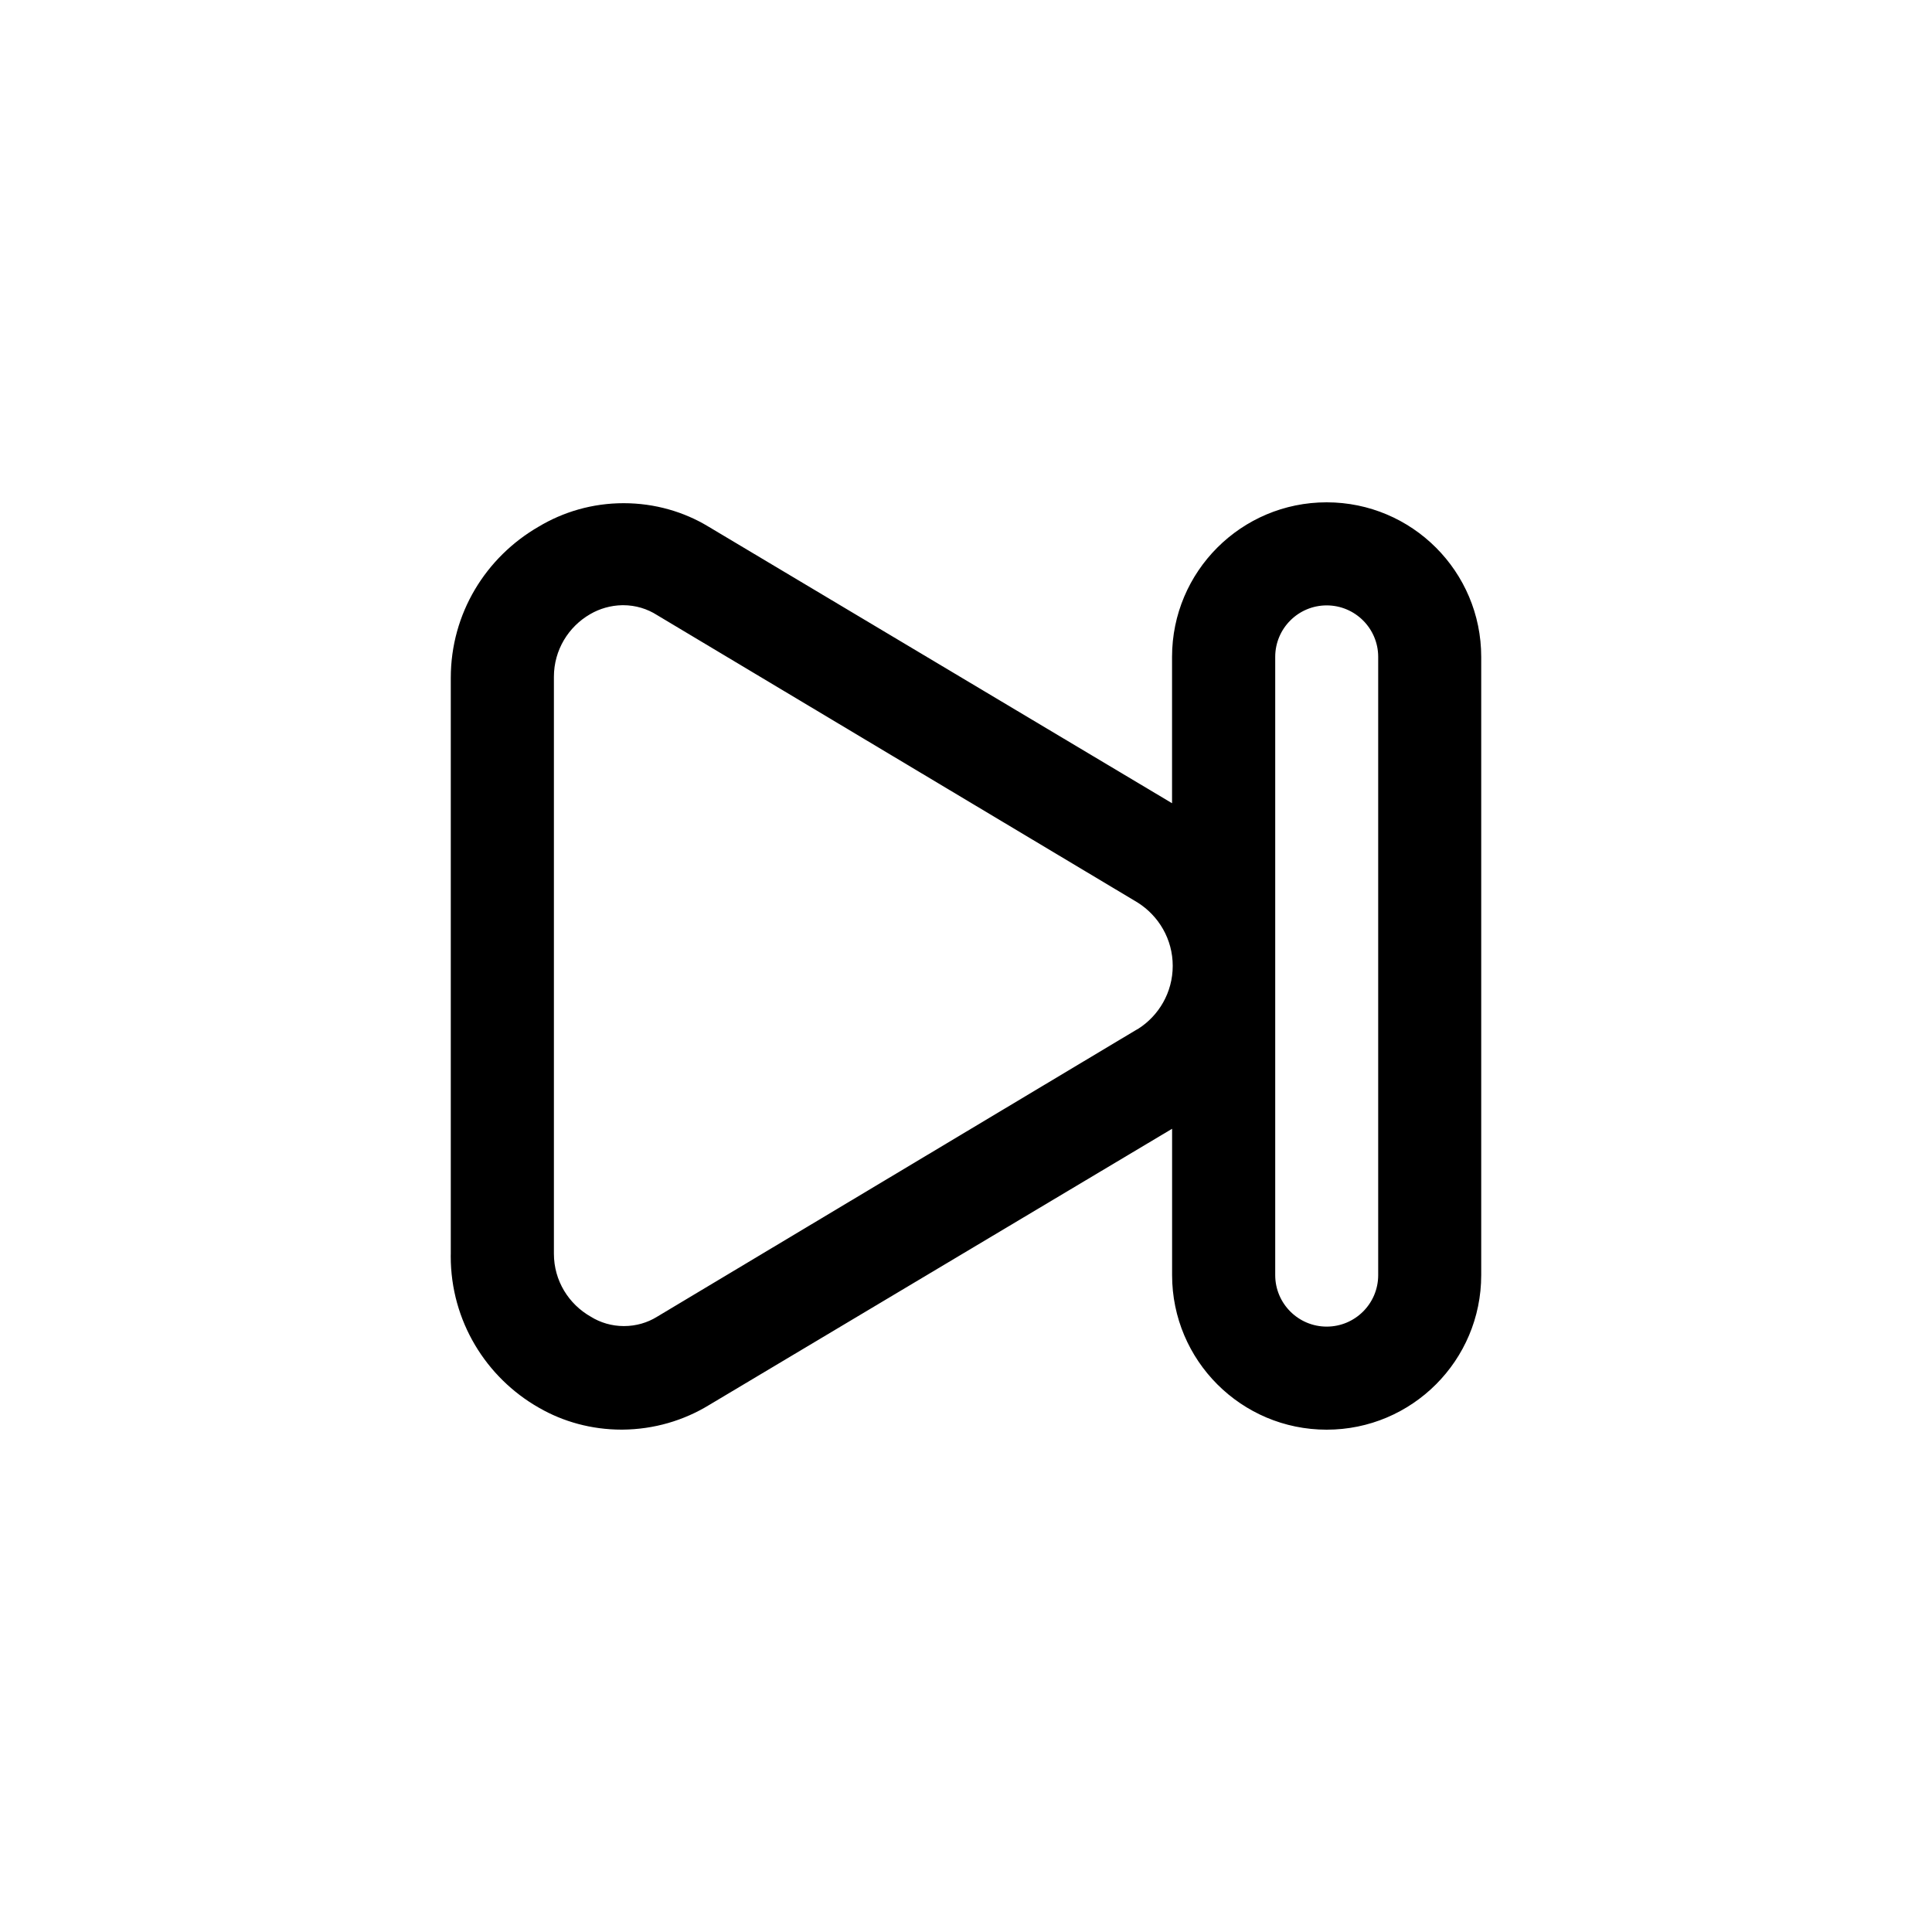 <!-- Generated by IcoMoon.io -->
<svg version="1.1" xmlns="http://www.w3.org/2000/svg" width="40" height="40" viewBox="0 0 40 40">
<title>ul-skip-forward</title>
<path d="M27.466 10.4c-1.767 0-3.2 1.433-3.2 3.2v0 3.030l-9.6-5.728c-0.501-0.304-1.107-0.484-1.754-0.484s-1.254 0.18-1.77 0.492l0.015-0.009c-1.098 0.632-1.824 1.798-1.824 3.134 0 0.004 0 0.009 0 0.013v-0.001 11.904c0 0.018-0.001 0.038-0.001 0.059 0 1.341 0.732 2.51 1.818 3.131l0.018 0.010c0.49 0.282 1.076 0.448 1.702 0.448 0.006 0 0.011 0 0.016 0h-0.001c0.658-0.005 1.273-0.19 1.797-0.51l-0.015 0.009 9.6-5.728v3.030c0 1.767 1.433 3.2 3.2 3.2s3.2-1.433 3.2-3.2v0-12.8c0-1.767-1.433-3.2-3.2-3.2v0zM23.542 21.312l-9.942 5.952c-0.194 0.12-0.43 0.191-0.682 0.191s-0.488-0.071-0.688-0.195l0.006 0.003c-0.462-0.26-0.768-0.747-0.768-1.306 0-0.002 0-0.005 0-0.007v0-11.904c0-0.010 0-0.022 0-0.034 0-0.554 0.302-1.038 0.75-1.296l0.007-0.004c0.19-0.11 0.418-0.178 0.66-0.182h0.001c0.004 0 0.009 0 0.014 0 0.26 0 0.502 0.075 0.706 0.206l9.946 5.949c0.44 0.278 0.728 0.762 0.728 1.312s-0.288 1.034-0.722 1.308l-0.006 0.004zM28.534 26.4c0 0.589-0.478 1.066-1.066 1.066s-1.066-0.478-1.066-1.066v0-12.8c0-0.589 0.478-1.066 1.066-1.066s1.066 0.478 1.066 1.066v0z"></path>
</svg>
